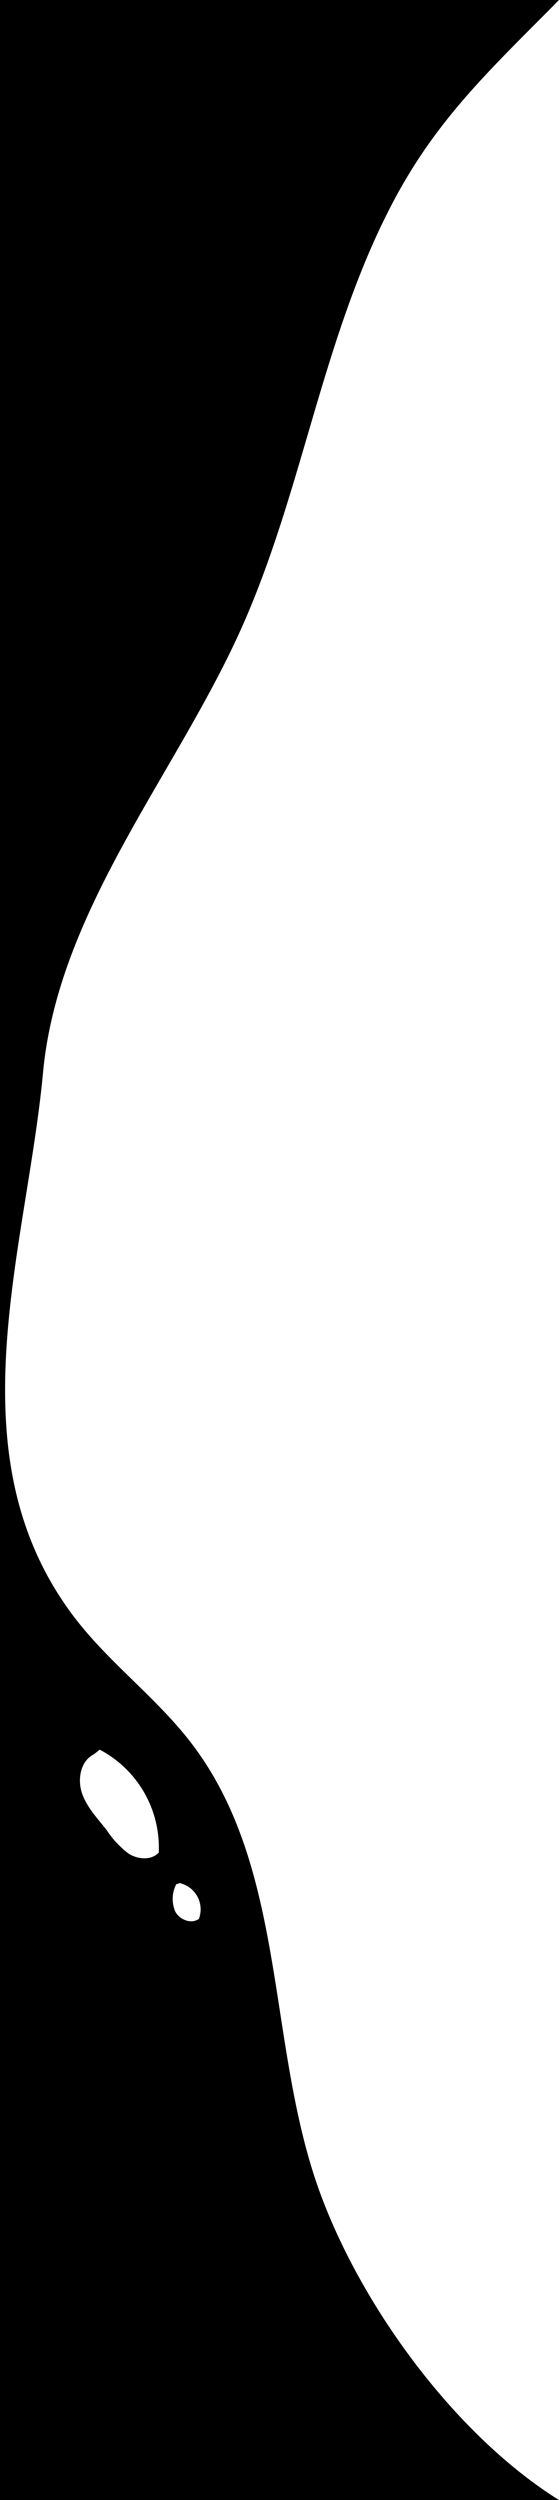 <svg xmlns="http://www.w3.org/2000/svg" width="94" height="420" viewBox="0 0 94 420">
  <title>content-circle-left</title>
  <path d="M514-94H0V514H608V-94ZM15.774,294.728l1-.787a18.588,18.588,0,0,1,9.92,17.3c-1.257,1.316-3.493,1.15-5.035.184a15.8,15.8,0,0,1-3.709-3.96c-1.539-1.966-3.337-3.824-4.152-6.184S13.539,295.836,15.774,294.728Zm13.861,21.824.571-.2a4.524,4.524,0,0,1,3.24,6.013c-1.274.932-3.25.157-3.979-1.243A5.392,5.392,0,0,1,29.635,316.552ZM570,80.783c2.714,7,5.164,14.412,10.556,19.806,4.96,4.962,11.925,7.7,17.039,12.514,12.576,11.847,10.217,31.509,6.943,48.12q-3.973,20.163-7.949,40.325c-5.83,29.582-1.661,59.163-7.492,88.744-2.2,11.15-4.414,22.365-8.57,32.99C569.7,350.97,566.814,323.175,514,420c-30,55-54.143,68.643-109.026,77.89-26.3,4.431-85.738-1.741-110.511-9.817-24.973-8.141-50.079-10.344-72.653-24.793-17.16-10.982-33.4-24.215-53.179-29.831-15.172-4.307-31.387-3.8-46.837-7.075C111.078,424.1,103.181,425.738,94,420c-18.388-11.493-35.013-34.927-41.369-55.1-7.58-24.064-4.961-51.884-20.51-72.125-5.8-7.548-13.742-13.4-19.528-20.959-20.826-27.218-8.165-61.574-5.355-91.644,2.542-27.191,22.329-50.095,33.277-74.452C50.89,82.636,54.13,56.922,65.837,34.435,73.358,19.99,82.374,11.776,94,0c5.539-5.61,12.972-15.361,18.688-20.759,14.743-13.92,30.324-28.327,50.154-33.99,14.353-4.1,29.647-3.22,44.608-3.873,38.629-1.69,75.915-13.769,114.232-18.771s80.879-1.615,109.795,23c7.057,6.008,13.085,13.114,20.557,18.643,12.3,9.1,27.646,13.344,41.486,20.1C501.818-11.6,506.475-6.872,514,0,537.72,21.66,560.178,55.434,570,80.783Z"/>
</svg>
